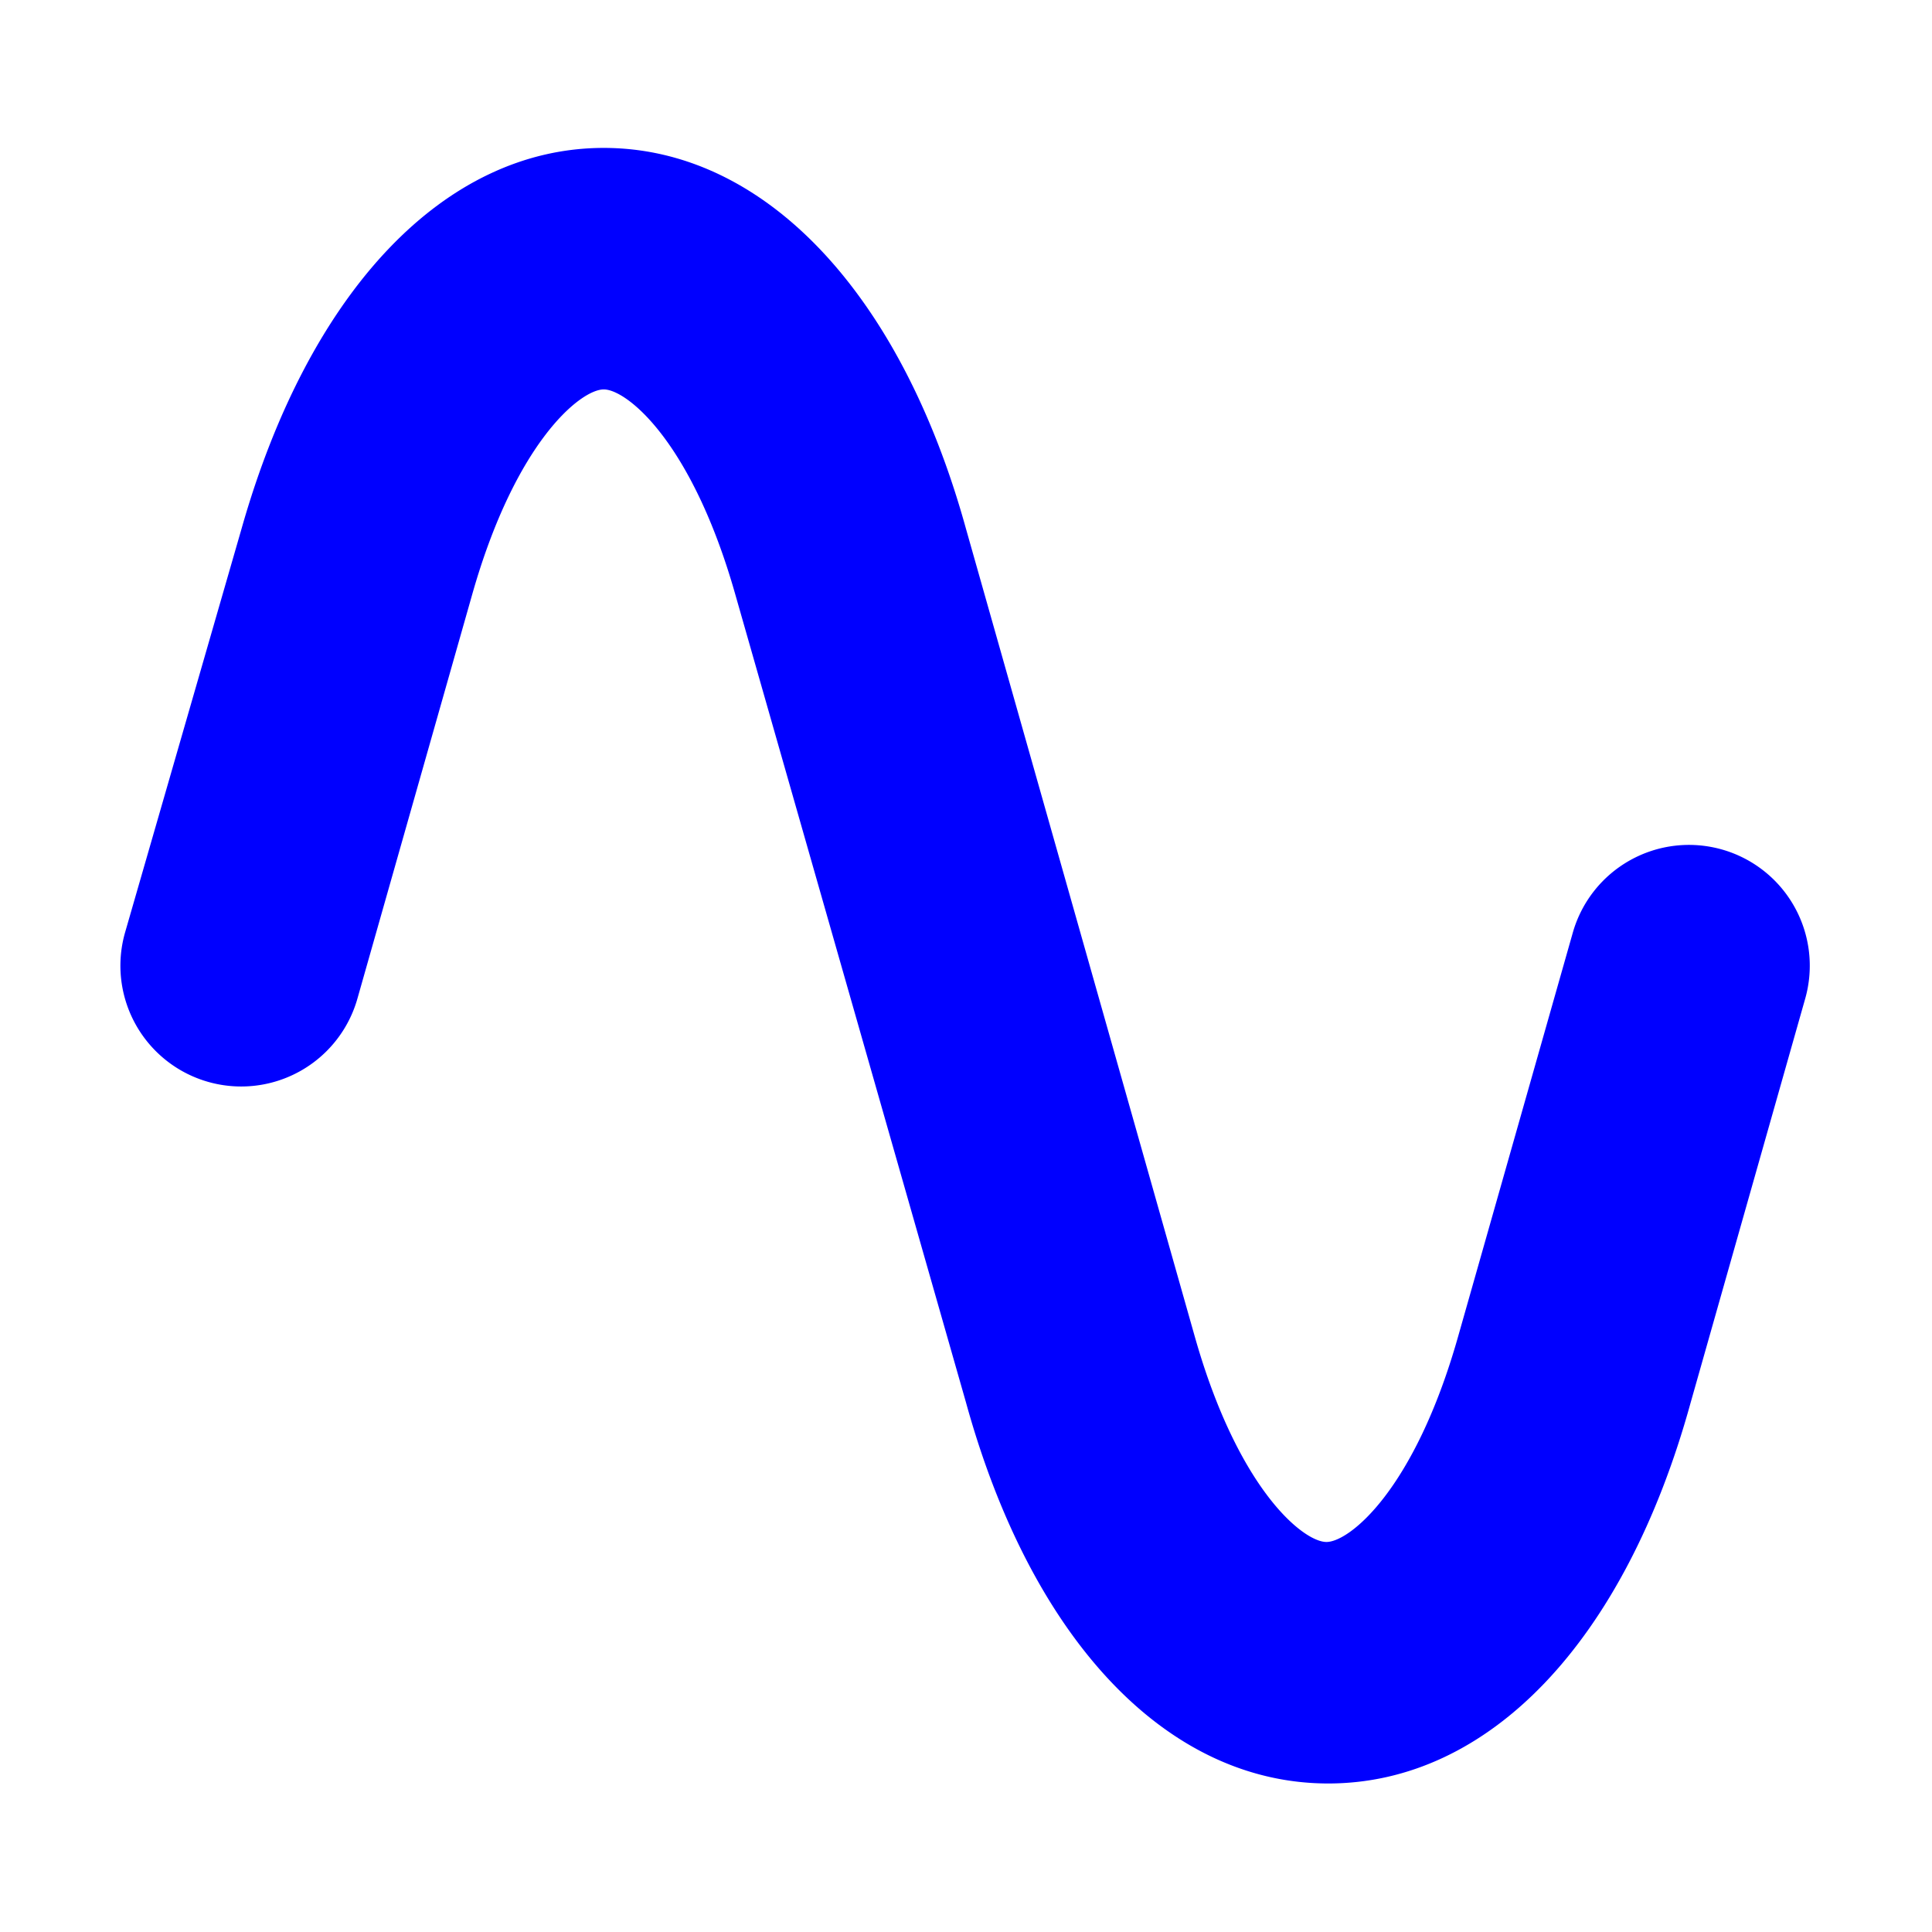 <?xml version="1.0" encoding="UTF-8" standalone="no"?>
<svg
   xmlns:dc="http://purl.org/dc/elements/1.1/"
   xmlns:cc="http://creativecommons.org/ns#"
   xmlns:rdf="http://www.w3.org/1999/02/22-rdf-syntax-ns#"
   xmlns:svg="http://www.w3.org/2000/svg"
   xmlns="http://www.w3.org/2000/svg"
   xmlns:sodipodi="http://sodipodi.sourceforge.net/DTD/sodipodi-0.dtd"
   xmlns:inkscape="http://www.inkscape.org/namespaces/inkscape"
   t="1672121122447"
   class="icon"
   viewBox="0 0 1024 1024"
   version="1.1"
   p-id="8266"
   width="200"
   height="200"
   id="svg58"
   sodipodi:docname="sound-wave1.svg"
   inkscape:version="1.0.2 (1.0.2+r75+1)">
  <defs
     id="defs62" />
  <sodipodi:namedview
     pagecolor="#ffffff"
     bordercolor="#666666"
     borderopacity="1"
     objecttolerance="10"
     gridtolerance="10"
     guidetolerance="10"
     inkscape:pageopacity="0"
     inkscape:pageshadow="2"
     inkscape:window-width="1920"
     inkscape:window-height="1027"
     id="namedview60"
     showgrid="false"
     inkscape:zoom="2.885"
     inkscape:cx="18.717504"
     inkscape:cy="100"
     inkscape:window-x="1080"
     inkscape:window-y="512"
     inkscape:window-maximized="1"
     inkscape:current-layer="svg58" />
  <path
     d="M704 945.28c-85.12 0-157.12-75.52-192-201.92L389.76 315.2c-23.04-81.28-57.6-108.8-69.76-108.8s-46.72 27.52-69.76 108.8l-60.8 214.08a64 64 0 1 1-123.2-34.88L128 280.32c35.84-126.4 107.84-201.92 192-201.92s157.12 75.52 192 201.92l121.28 428.16c23.04 81.28 57.6 108.8 69.76 108.8s46.72-27.52 69.76-108.8l60.8-214.08a64 64 0 1 1 123.2 34.88l-60.8 214.4c-34.88 126.4-106.88 201.6-192 201.6z"
     fill="#231F20"
     p-id="8267"
     id="path56"
     style="fill:#0000ff;fill-opacity:1" />
  <path
     style="fill:#aa0000;fill-opacity:0;stroke-width:0.347"
     d="m 132.058,183.893 c -8.519,-1.855 -16.079,-7.582 -22.326,-16.915 -2.082,-3.11 -5.752,-10.54 -7.309,-14.8 -0.59,-1.614 -6.903,-23.373 -14.03,-48.354 C 81.266,78.844 75.023,57.314 74.518,55.979 71.669,48.441 67.727,42.62 64.158,40.682 60.566,38.73 55.28,44.375 50.952,54.784 50.441,56.013 46.938,67.826 43.168,81.035 35.654,107.36 35.741,107.13 32.328,109.733 c -1.86,1.418 -5.151,2.572 -7.339,2.572 -1.863,0 -4.796,-0.866 -6.432,-1.899 -0.697,-0.44 -1.998,-1.612 -2.89,-2.604 -1.823,-2.027 -3.015,-5.169 -3.015,-7.943 0,-2.083 13.192,-47.907 15.451,-53.67 6.094,-15.549 15.576,-26.058 26.663,-29.553 3.69,-1.163 9.813,-1.338 13.764,-0.393 8.394,2.008 15.509,7.502 21.718,16.771 2.332,3.481 5.249,9.306 7.014,14.003 0.771,2.053 7.15,24.017 14.175,48.809 7.025,24.792 13.194,46.245 13.71,47.675 3.546,9.83 9.158,16.826 12.929,16.118 1.801,-0.338 5.652,-4.378 7.769,-8.15 2.774,-4.945 4.151,-9.088 10.834,-32.598 3.543,-12.463 6.731,-23.317 7.086,-24.12 0.94,-2.124 3.325,-4.537 5.72,-5.785 1.892,-0.986 2.392,-1.091 5.212,-1.094 2.658,-0.003 3.41,0.133 5.087,0.918 2.624,1.23 4.788,3.289 6.027,5.735 0.913,1.803 1.018,2.346 1.018,5.301 0,3.225 -0.127,3.737 -6.174,24.957 -7.292,25.586 -8.236,28.506 -11.2,34.662 -7.785,16.167 -19.277,25.047 -32.265,24.929 -1.676,-0.015 -3.986,-0.232 -5.132,-0.481 z"
     id="path66"
     transform="scale(5.12)" />
  <path
     style="fill:#aa0000;fill-opacity:0;stroke-width:0.347"
     d="m 132.058,183.893 c -8.519,-1.855 -16.079,-7.582 -22.326,-16.915 -2.082,-3.11 -5.752,-10.54 -7.309,-14.8 -0.59,-1.614 -6.903,-23.373 -14.03,-48.354 C 81.266,78.844 75.023,57.314 74.518,55.979 71.669,48.441 67.727,42.62 64.158,40.682 60.566,38.73 55.28,44.375 50.952,54.784 50.441,56.013 46.938,67.826 43.168,81.035 35.654,107.36 35.741,107.13 32.328,109.733 c -1.86,1.418 -5.151,2.572 -7.339,2.572 -1.863,0 -4.796,-0.866 -6.432,-1.899 -0.697,-0.44 -1.998,-1.612 -2.89,-2.604 -1.823,-2.027 -3.015,-5.169 -3.015,-7.943 0,-2.083 13.192,-47.907 15.451,-53.67 6.094,-15.549 15.576,-26.058 26.663,-29.553 3.69,-1.163 9.813,-1.338 13.764,-0.393 8.394,2.008 15.509,7.502 21.718,16.771 2.332,3.481 5.249,9.306 7.014,14.003 0.771,2.053 7.15,24.017 14.175,48.809 7.025,24.792 13.194,46.245 13.71,47.675 3.546,9.83 9.158,16.826 12.929,16.118 1.801,-0.338 5.652,-4.378 7.769,-8.15 2.774,-4.945 4.151,-9.088 10.834,-32.598 3.543,-12.463 6.731,-23.317 7.086,-24.12 0.94,-2.124 3.325,-4.537 5.72,-5.785 1.892,-0.986 2.392,-1.091 5.212,-1.094 2.658,-0.003 3.41,0.133 5.087,0.918 2.624,1.23 4.788,3.289 6.027,5.735 0.913,1.803 1.018,2.346 1.018,5.301 0,3.225 -0.127,3.737 -6.174,24.957 -7.292,25.586 -8.236,28.506 -11.2,34.662 -7.785,16.167 -19.277,25.047 -32.265,24.929 -1.676,-0.015 -3.986,-0.232 -5.132,-0.481 z"
     id="path68"
     transform="scale(5.12)" />
  <path
     style="fill:#aa0000;fill-opacity:0;stroke-width:0.347"
     d="m 132.058,183.893 c -8.519,-1.855 -16.079,-7.582 -22.326,-16.915 -2.082,-3.11 -5.752,-10.54 -7.309,-14.8 -0.59,-1.614 -6.903,-23.373 -14.03,-48.354 C 81.266,78.844 75.023,57.314 74.518,55.979 71.669,48.441 67.727,42.62 64.158,40.682 60.566,38.73 55.28,44.375 50.952,54.784 50.441,56.013 46.938,67.826 43.168,81.035 35.654,107.36 35.741,107.13 32.328,109.733 c -1.86,1.418 -5.151,2.572 -7.339,2.572 -1.863,0 -4.796,-0.866 -6.432,-1.899 -0.697,-0.44 -1.998,-1.612 -2.89,-2.604 -1.823,-2.027 -3.015,-5.169 -3.015,-7.943 0,-2.083 13.192,-47.907 15.451,-53.67 6.094,-15.549 15.576,-26.058 26.663,-29.553 3.69,-1.163 9.813,-1.338 13.764,-0.393 8.394,2.008 15.509,7.502 21.718,16.771 2.332,3.481 5.249,9.306 7.014,14.003 0.771,2.053 7.15,24.017 14.175,48.809 7.025,24.792 13.194,46.245 13.71,47.675 3.546,9.83 9.158,16.826 12.929,16.118 1.801,-0.338 5.652,-4.378 7.769,-8.15 2.774,-4.945 4.151,-9.088 10.834,-32.598 3.543,-12.463 6.731,-23.317 7.086,-24.12 0.94,-2.124 3.325,-4.537 5.72,-5.785 1.892,-0.986 2.392,-1.091 5.212,-1.094 2.658,-0.003 3.41,0.133 5.087,0.918 2.624,1.23 4.788,3.289 6.027,5.735 0.913,1.803 1.018,2.346 1.018,5.301 0,3.225 -0.127,3.737 -6.174,24.957 -7.292,25.586 -8.236,28.506 -11.2,34.662 -7.785,16.167 -19.277,25.047 -32.265,24.929 -1.676,-0.015 -3.986,-0.232 -5.132,-0.481 z"
     id="path70"
     transform="scale(5.12)" />
  <path
     style="fill:#aa0000;fill-opacity:0;stroke-width:0.347"
     d="m 132.058,183.893 c -8.519,-1.855 -16.079,-7.582 -22.326,-16.915 -2.082,-3.11 -5.752,-10.54 -7.309,-14.8 -0.59,-1.614 -6.903,-23.373 -14.03,-48.354 C 81.266,78.844 75.023,57.314 74.518,55.979 71.669,48.441 67.727,42.62 64.158,40.682 60.566,38.73 55.28,44.375 50.952,54.784 50.441,56.013 46.938,67.826 43.168,81.035 35.654,107.36 35.741,107.13 32.328,109.733 c -1.86,1.418 -5.151,2.572 -7.339,2.572 -1.863,0 -4.796,-0.866 -6.432,-1.899 -0.697,-0.44 -1.998,-1.612 -2.89,-2.604 -1.823,-2.027 -3.015,-5.169 -3.015,-7.943 0,-2.083 13.192,-47.907 15.451,-53.67 6.094,-15.549 15.576,-26.058 26.663,-29.553 3.69,-1.163 9.813,-1.338 13.764,-0.393 8.394,2.008 15.509,7.502 21.718,16.771 2.332,3.481 5.249,9.306 7.014,14.003 0.771,2.053 7.15,24.017 14.175,48.809 7.025,24.792 13.194,46.245 13.71,47.675 3.546,9.83 9.158,16.826 12.929,16.118 1.801,-0.338 5.652,-4.378 7.769,-8.15 2.774,-4.945 4.151,-9.088 10.834,-32.598 3.543,-12.463 6.731,-23.317 7.086,-24.12 0.94,-2.124 3.325,-4.537 5.72,-5.785 1.892,-0.986 2.392,-1.091 5.212,-1.094 2.658,-0.003 3.41,0.133 5.087,0.918 2.624,1.23 4.788,3.289 6.027,5.735 0.913,1.803 1.018,2.346 1.018,5.301 0,3.225 -0.127,3.737 -6.174,24.957 -7.292,25.586 -8.236,28.506 -11.2,34.662 -7.785,16.167 -19.277,25.047 -32.265,24.929 -1.676,-0.015 -3.986,-0.232 -5.132,-0.481 z"
     id="path72"
     transform="scale(5.12)" />
  <path
     style="fill:#aa0000;fill-opacity:0;stroke-width:0.347"
     d="m 132.058,183.893 c -8.519,-1.855 -16.079,-7.582 -22.326,-16.915 -2.082,-3.11 -5.752,-10.54 -7.309,-14.8 -0.59,-1.614 -6.903,-23.373 -14.03,-48.354 C 81.266,78.844 75.023,57.314 74.518,55.979 71.669,48.441 67.727,42.62 64.158,40.682 60.566,38.73 55.28,44.375 50.952,54.784 50.441,56.013 46.938,67.826 43.168,81.035 35.654,107.36 35.741,107.13 32.328,109.733 c -1.86,1.418 -5.151,2.572 -7.339,2.572 -1.863,0 -4.796,-0.866 -6.432,-1.899 -0.697,-0.44 -1.998,-1.612 -2.89,-2.604 -1.823,-2.027 -3.015,-5.169 -3.015,-7.943 0,-2.083 13.192,-47.907 15.451,-53.67 6.094,-15.549 15.576,-26.058 26.663,-29.553 3.69,-1.163 9.813,-1.338 13.764,-0.393 8.394,2.008 15.509,7.502 21.718,16.771 2.332,3.481 5.249,9.306 7.014,14.003 0.771,2.053 7.15,24.017 14.175,48.809 7.025,24.792 13.194,46.245 13.71,47.675 3.546,9.83 9.158,16.826 12.929,16.118 1.801,-0.338 5.652,-4.378 7.769,-8.15 2.774,-4.945 4.151,-9.088 10.834,-32.598 3.543,-12.463 6.731,-23.317 7.086,-24.12 0.94,-2.124 3.325,-4.537 5.72,-5.785 1.892,-0.986 2.392,-1.091 5.212,-1.094 2.658,-0.003 3.41,0.133 5.087,0.918 2.624,1.23 4.788,3.289 6.027,5.735 0.913,1.803 1.018,2.346 1.018,5.301 0,3.225 -0.127,3.737 -6.174,24.957 -7.292,25.586 -8.236,28.506 -11.2,34.662 -7.785,16.167 -19.277,25.047 -32.265,24.929 -1.676,-0.015 -3.986,-0.232 -5.132,-0.481 z"
     id="path74"
     transform="scale(5.12)" />
  <path
     style="fill:#aa0000;fill-opacity:0;stroke-width:0.347"
     d="m 132.058,183.893 c -8.519,-1.855 -16.079,-7.582 -22.326,-16.915 -2.082,-3.11 -5.752,-10.54 -7.309,-14.8 -0.59,-1.614 -6.903,-23.373 -14.03,-48.354 C 81.266,78.844 75.023,57.314 74.518,55.979 71.669,48.441 67.727,42.62 64.158,40.682 60.566,38.73 55.28,44.375 50.952,54.784 50.441,56.013 46.938,67.826 43.168,81.035 35.654,107.36 35.741,107.13 32.328,109.733 c -1.86,1.418 -5.151,2.572 -7.339,2.572 -1.863,0 -4.796,-0.866 -6.432,-1.899 -0.697,-0.44 -1.998,-1.612 -2.89,-2.604 -1.823,-2.027 -3.015,-5.169 -3.015,-7.943 0,-2.083 13.192,-47.907 15.451,-53.67 6.094,-15.549 15.576,-26.058 26.663,-29.553 3.69,-1.163 9.813,-1.338 13.764,-0.393 8.394,2.008 15.509,7.502 21.718,16.771 2.332,3.481 5.249,9.306 7.014,14.003 0.771,2.053 7.15,24.017 14.175,48.809 7.025,24.792 13.194,46.245 13.71,47.675 3.546,9.83 9.158,16.826 12.929,16.118 1.801,-0.338 5.652,-4.378 7.769,-8.15 2.774,-4.945 4.151,-9.088 10.834,-32.598 3.543,-12.463 6.731,-23.317 7.086,-24.12 0.94,-2.124 3.325,-4.537 5.72,-5.785 1.892,-0.986 2.392,-1.091 5.212,-1.094 2.658,-0.003 3.41,0.133 5.087,0.918 2.624,1.23 4.788,3.289 6.027,5.735 0.913,1.803 1.018,2.346 1.018,5.301 0,3.225 -0.127,3.737 -6.174,24.957 -7.292,25.586 -8.236,28.506 -11.2,34.662 -7.785,16.167 -19.277,25.047 -32.265,24.929 -1.676,-0.015 -3.986,-0.232 -5.132,-0.481 z"
     id="path76"
     transform="scale(5.12)" />
  <path
     style="fill:#aa0000;fill-opacity:0;stroke-width:0.347"
     d="m 132.058,183.893 c -8.519,-1.855 -16.079,-7.582 -22.326,-16.915 -2.082,-3.11 -5.752,-10.54 -7.309,-14.8 -0.59,-1.614 -6.903,-23.373 -14.03,-48.354 C 81.266,78.844 75.023,57.314 74.518,55.979 71.669,48.441 67.727,42.62 64.158,40.682 60.566,38.73 55.28,44.375 50.952,54.784 50.441,56.013 46.938,67.826 43.168,81.035 35.654,107.36 35.741,107.13 32.328,109.733 c -1.86,1.418 -5.151,2.572 -7.339,2.572 -1.863,0 -4.796,-0.866 -6.432,-1.899 -0.697,-0.44 -1.998,-1.612 -2.89,-2.604 -1.823,-2.027 -3.015,-5.169 -3.015,-7.943 0,-2.083 13.192,-47.907 15.451,-53.67 6.094,-15.549 15.576,-26.058 26.663,-29.553 3.69,-1.163 9.813,-1.338 13.764,-0.393 8.394,2.008 15.509,7.502 21.718,16.771 2.332,3.481 5.249,9.306 7.014,14.003 0.771,2.053 7.15,24.017 14.175,48.809 7.025,24.792 13.194,46.245 13.71,47.675 3.546,9.83 9.158,16.826 12.929,16.118 1.801,-0.338 5.652,-4.378 7.769,-8.15 2.774,-4.945 4.151,-9.088 10.834,-32.598 3.543,-12.463 6.731,-23.317 7.086,-24.12 0.94,-2.124 3.325,-4.537 5.72,-5.785 1.892,-0.986 2.392,-1.091 5.212,-1.094 2.658,-0.003 3.41,0.133 5.087,0.918 2.624,1.23 4.788,3.289 6.027,5.735 0.913,1.803 1.018,2.346 1.018,5.301 0,3.225 -0.127,3.737 -6.174,24.957 -7.292,25.586 -8.236,28.506 -11.2,34.662 -7.785,16.167 -19.277,25.047 -32.265,24.929 -1.676,-0.015 -3.986,-0.232 -5.132,-0.481 z"
     id="path78"
     transform="scale(5.12)" />
  <path
     style="fill:#aa0000;fill-opacity:0;stroke-width:0.347"
     d="m 132.058,183.893 c -8.519,-1.855 -16.079,-7.582 -22.326,-16.915 -2.082,-3.11 -5.752,-10.54 -7.309,-14.8 -0.59,-1.614 -6.903,-23.373 -14.03,-48.354 C 81.266,78.844 75.023,57.314 74.518,55.979 71.669,48.441 67.727,42.62 64.158,40.682 60.566,38.73 55.28,44.375 50.952,54.784 50.441,56.013 46.938,67.826 43.168,81.035 35.654,107.36 35.741,107.13 32.328,109.733 c -1.86,1.418 -5.151,2.572 -7.339,2.572 -1.863,0 -4.796,-0.866 -6.432,-1.899 -0.697,-0.44 -1.998,-1.612 -2.89,-2.604 -1.823,-2.027 -3.015,-5.169 -3.015,-7.943 0,-2.083 13.192,-47.907 15.451,-53.67 6.094,-15.549 15.576,-26.058 26.663,-29.553 3.69,-1.163 9.813,-1.338 13.764,-0.393 8.394,2.008 15.509,7.502 21.718,16.771 2.332,3.481 5.249,9.306 7.014,14.003 0.771,2.053 7.15,24.017 14.175,48.809 7.025,24.792 13.194,46.245 13.71,47.675 3.546,9.83 9.158,16.826 12.929,16.118 1.801,-0.338 5.652,-4.378 7.769,-8.15 2.774,-4.945 4.151,-9.088 10.834,-32.598 3.543,-12.463 6.731,-23.317 7.086,-24.12 0.94,-2.124 3.325,-4.537 5.72,-5.785 1.892,-0.986 2.392,-1.091 5.212,-1.094 2.658,-0.003 3.41,0.133 5.087,0.918 2.624,1.23 4.788,3.289 6.027,5.735 0.913,1.803 1.018,2.346 1.018,5.301 0,3.225 -0.127,3.737 -6.174,24.957 -7.292,25.586 -8.236,28.506 -11.2,34.662 -7.785,16.167 -19.277,25.047 -32.265,24.929 -1.676,-0.015 -3.986,-0.232 -5.132,-0.481 z"
     id="path80"
     transform="scale(5.12)" />
  <path
     style="fill:#3e4f00;fill-opacity:0;stroke-width:0.347"
     d="m 131.889,183.827 c -5.797,-1.24 -11.118,-4.354 -16.135,-9.443 -5.205,-5.28 -9.771,-12.792 -12.979,-21.35 C 102.06,151.127 95.573,128.923 88.357,103.692 80.218,75.228 74.656,56.384 73.704,54.039 71.335,48.207 68.105,43.418 65.046,41.202 c -2.362,-1.711 -4.042,-1.271 -7.026,1.839 -2.171,2.263 -3.438,4.13 -5.249,7.739 -2.152,4.287 -3.142,7.408 -9.838,31.023 -3.433,12.106 -6.55,22.66 -6.926,23.453 -2.473,5.209 -8.832,8.147 -14.234,6.576 -3.832,-1.114 -7.258,-4.341 -8.471,-7.979 -1.192,-3.574 -1.065,-4.177 6.045,-28.81 3.632,-12.582 7.079,-24.222 7.66,-25.865 3.719,-10.524 8.008,-17.684 14.404,-24.048 4.405,-4.382 7.579,-6.438 12.681,-8.213 3.112,-1.083 3.517,-1.138 8.298,-1.142 4.307,-0.003 5.398,0.112 7.626,0.808 12.083,3.775 21.922,15.156 27.866,32.232 0.67,1.926 6.776,23.121 13.567,47.101 6.792,23.979 12.73,44.769 13.196,46.199 1.542,4.732 5.104,11.432 7.423,13.962 2.349,2.563 3.987,3.715 5.282,3.715 2.529,0 6.783,-4.749 9.778,-10.919 2.449,-5.043 2.611,-5.554 9.888,-31.191 3.453,-12.164 6.592,-22.732 6.976,-23.485 1.023,-2.005 3.534,-4.352 5.733,-5.359 2.332,-1.068 5.603,-1.392 8.068,-0.801 5.117,1.227 9.38,6.657 9.38,11.947 0,1.666 0.262,0.688 -7.485,27.979 -7.471,26.32 -9.141,30.858 -14.265,38.762 -8.723,13.455 -21.093,19.763 -33.536,17.102 z"
     id="path905"
     transform="scale(5.12)" />
  <path
     style="fill:#3e4f00;fill-opacity:0;stroke-width:0.347"
     d="m 131.889,183.827 c -5.797,-1.24 -11.118,-4.354 -16.135,-9.443 -5.205,-5.28 -9.771,-12.792 -12.979,-21.35 C 102.06,151.127 95.573,128.923 88.357,103.692 80.218,75.228 74.656,56.384 73.704,54.039 71.335,48.207 68.105,43.418 65.046,41.202 c -2.362,-1.711 -4.042,-1.271 -7.026,1.839 -2.171,2.263 -3.438,4.13 -5.249,7.739 -2.152,4.287 -3.142,7.408 -9.838,31.023 -3.433,12.106 -6.55,22.66 -6.926,23.453 -2.473,5.209 -8.832,8.147 -14.234,6.576 -3.832,-1.114 -7.258,-4.341 -8.471,-7.979 -1.192,-3.574 -1.065,-4.177 6.045,-28.81 3.632,-12.582 7.079,-24.222 7.66,-25.865 3.719,-10.524 8.008,-17.684 14.404,-24.048 4.405,-4.382 7.579,-6.438 12.681,-8.213 3.112,-1.083 3.517,-1.138 8.298,-1.142 4.307,-0.003 5.398,0.112 7.626,0.808 12.083,3.775 21.922,15.156 27.866,32.232 0.67,1.926 6.776,23.121 13.567,47.101 6.792,23.979 12.73,44.769 13.196,46.199 1.542,4.732 5.104,11.432 7.423,13.962 2.349,2.563 3.987,3.715 5.282,3.715 2.529,0 6.783,-4.749 9.778,-10.919 2.449,-5.043 2.611,-5.554 9.888,-31.191 3.453,-12.164 6.592,-22.732 6.976,-23.485 1.023,-2.005 3.534,-4.352 5.733,-5.359 2.332,-1.068 5.603,-1.392 8.068,-0.801 5.117,1.227 9.38,6.657 9.38,11.947 0,1.666 0.262,0.688 -7.485,27.979 -7.471,26.32 -9.141,30.858 -14.265,38.762 -8.723,13.455 -21.093,19.763 -33.536,17.102 z"
     id="path907"
     transform="scale(5.12)" />
  <path
     style="fill:#3e4f00;fill-opacity:0;stroke-width:0.347"
     d=""
     id="path909"
     transform="scale(5.12)" />
  <path
     style="fill:#3e4f00;fill-opacity:0;stroke-width:0.347"
     d=""
     id="path911"
     transform="scale(5.12)" />
  <path
     style="fill:#3e4f00;fill-opacity:0;stroke-width:0.347"
     d=""
     id="path913"
     transform="scale(5.12)" />
  <path
     style="fill:#3e4f00;fill-opacity:0;stroke-width:0.347"
     d="m 131.889,183.827 c -5.797,-1.24 -11.118,-4.354 -16.135,-9.443 -5.205,-5.28 -9.771,-12.792 -12.979,-21.35 C 102.06,151.127 95.573,128.923 88.357,103.692 80.218,75.228 74.656,56.384 73.704,54.039 71.335,48.207 68.105,43.418 65.046,41.202 c -2.362,-1.711 -4.042,-1.271 -7.026,1.839 -2.171,2.263 -3.438,4.13 -5.249,7.739 -2.152,4.287 -3.142,7.408 -9.838,31.023 -3.433,12.106 -6.55,22.66 -6.926,23.453 -2.473,5.209 -8.832,8.147 -14.234,6.576 -3.832,-1.114 -7.258,-4.341 -8.471,-7.979 -1.192,-3.574 -1.065,-4.177 6.045,-28.81 3.632,-12.582 7.079,-24.222 7.66,-25.865 3.719,-10.524 8.008,-17.684 14.404,-24.048 4.405,-4.382 7.579,-6.438 12.681,-8.213 3.112,-1.083 3.517,-1.138 8.298,-1.142 4.307,-0.003 5.398,0.112 7.626,0.808 12.083,3.775 21.922,15.156 27.866,32.232 0.67,1.926 6.776,23.121 13.567,47.101 6.792,23.979 12.73,44.769 13.196,46.199 1.542,4.732 5.104,11.432 7.423,13.962 2.349,2.563 3.987,3.715 5.282,3.715 2.529,0 6.783,-4.749 9.778,-10.919 2.449,-5.043 2.611,-5.554 9.888,-31.191 3.453,-12.164 6.592,-22.732 6.976,-23.485 1.023,-2.005 3.534,-4.352 5.733,-5.359 2.332,-1.068 5.603,-1.392 8.068,-0.801 5.117,1.227 9.38,6.657 9.38,11.947 0,1.666 0.262,0.688 -7.485,27.979 -7.471,26.32 -9.141,30.858 -14.265,38.762 -8.723,13.455 -21.093,19.763 -33.536,17.102 z"
     id="path915"
     transform="scale(5.12)" />
</svg>
